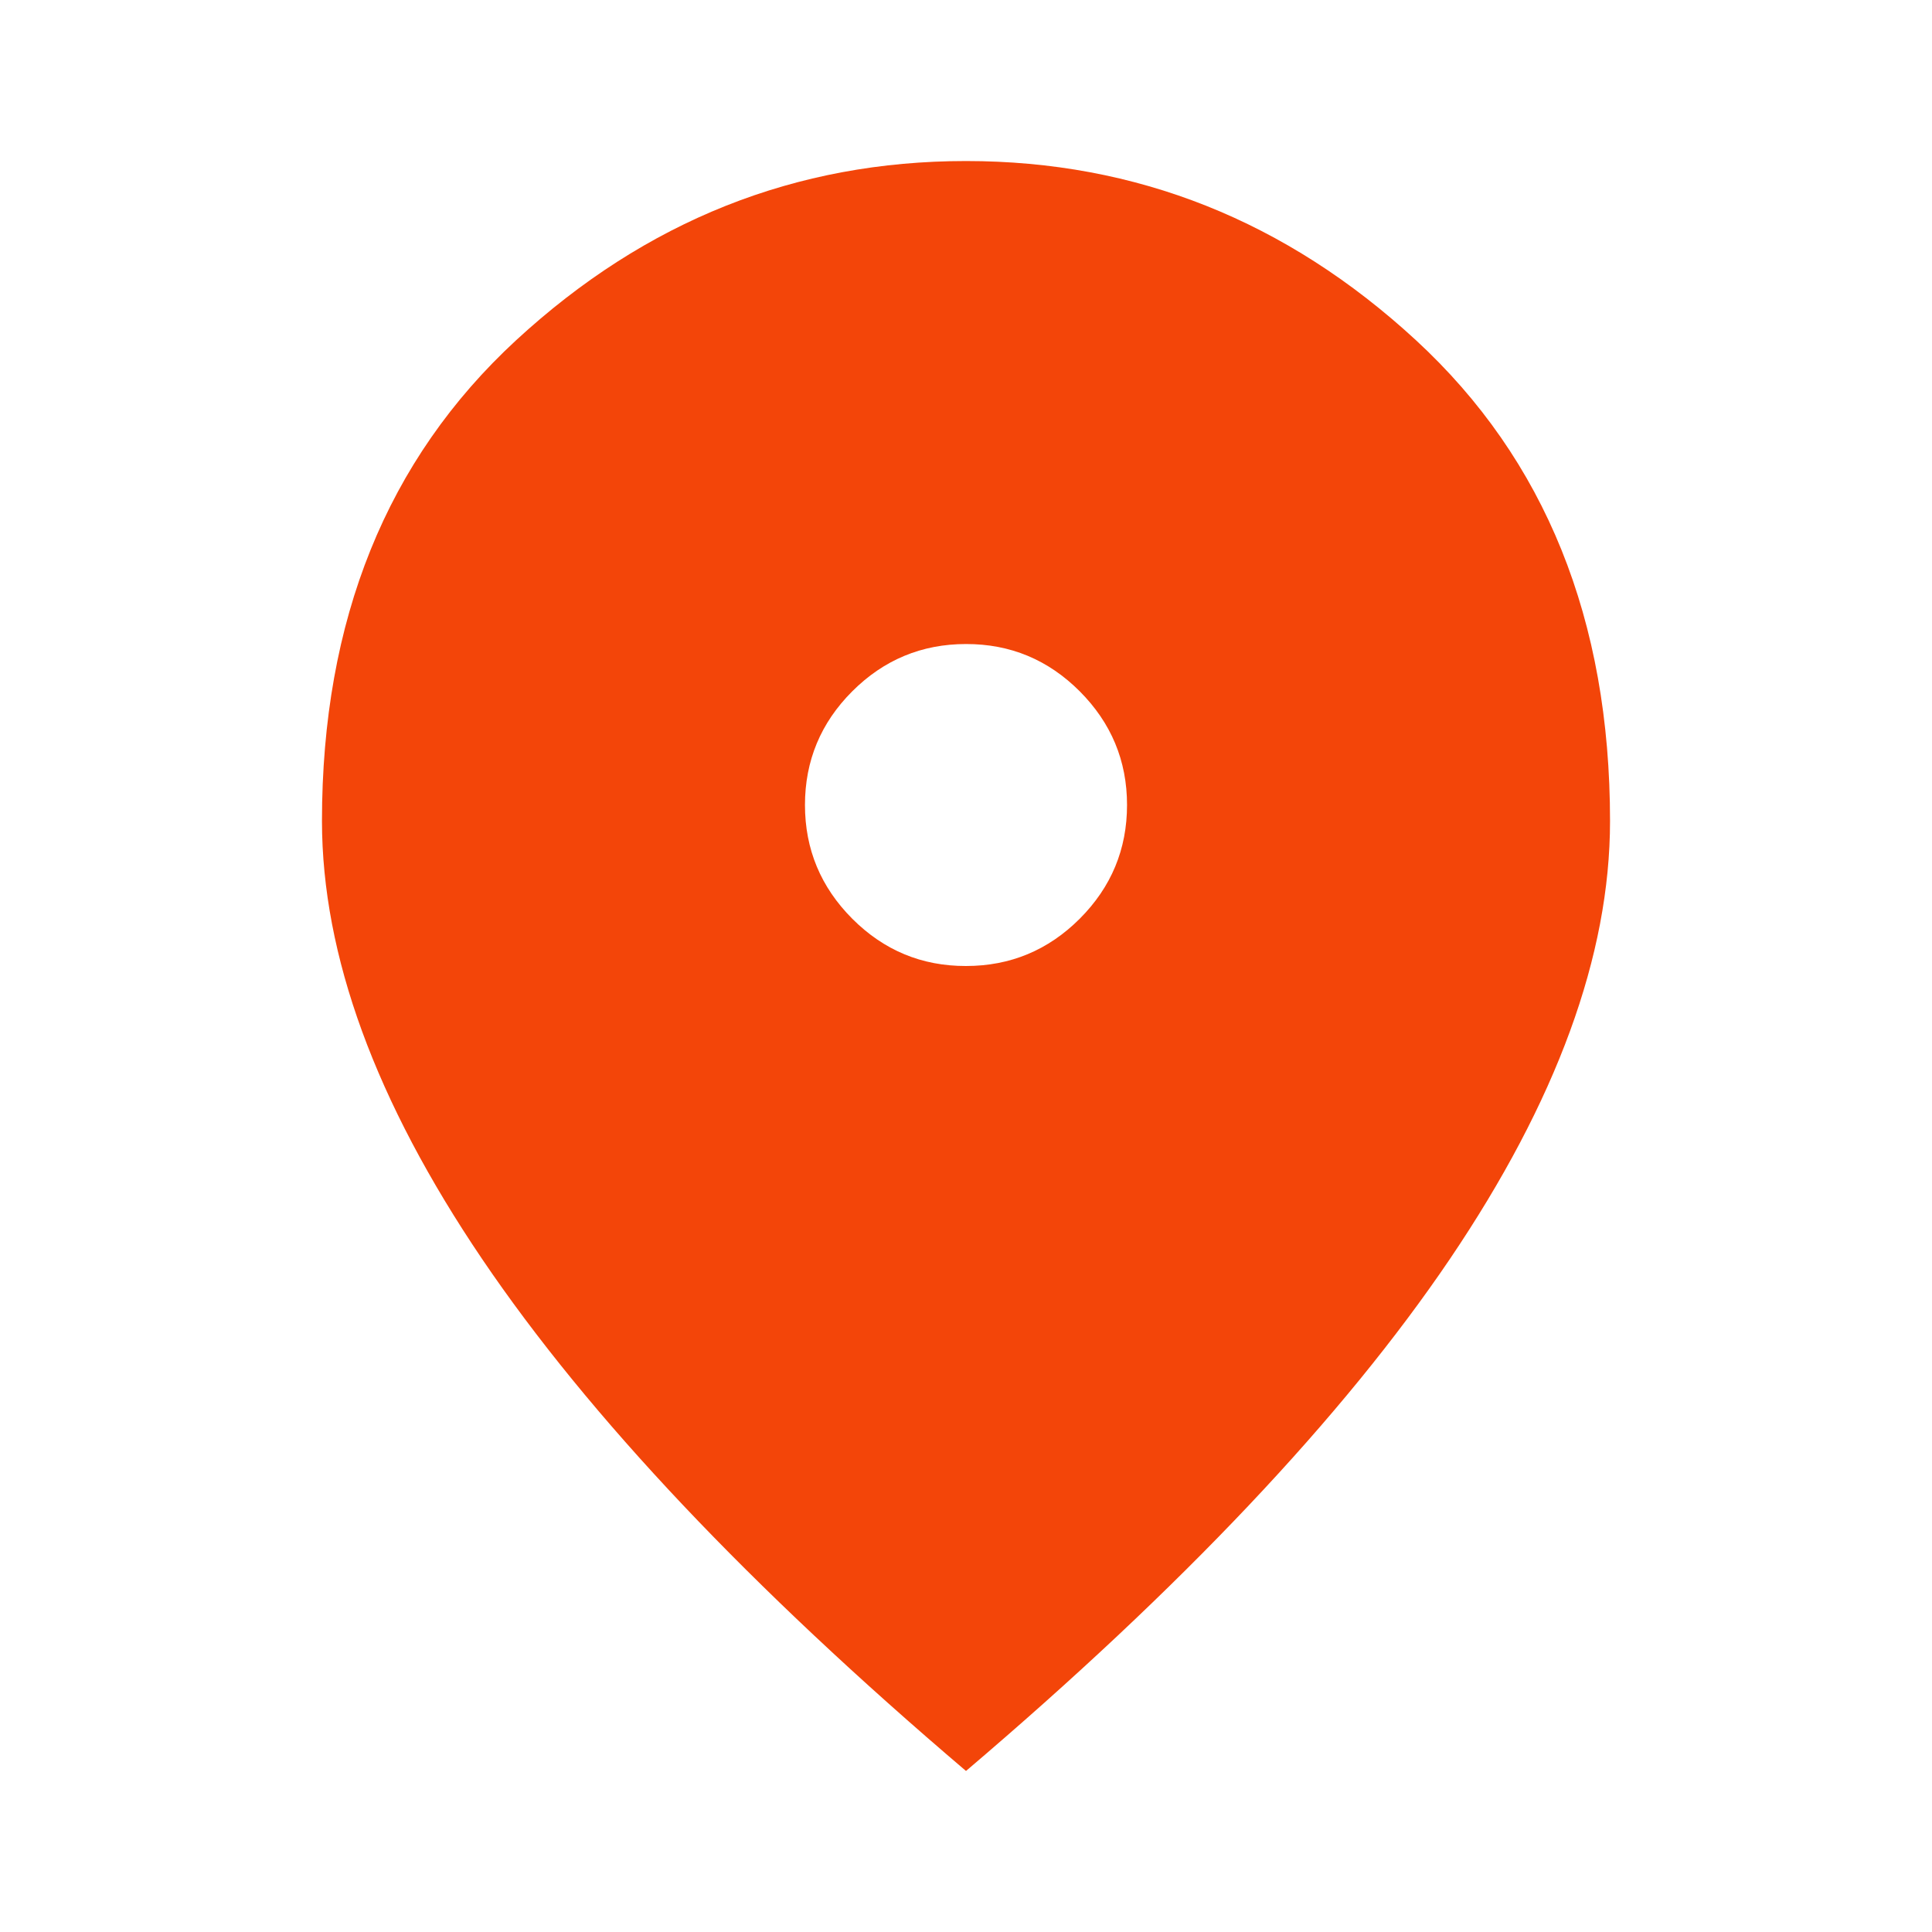 <svg width="20" height="20" viewBox="0 0 20 20" fill="none" xmlns="http://www.w3.org/2000/svg">
<g id="material-symbols:location-on">
<path id="Vector" d="M10 10C10.458 10 10.851 9.837 11.178 9.51C11.504 9.183 11.667 8.791 11.667 8.333C11.667 7.875 11.503 7.483 11.177 7.156C10.85 6.829 10.458 6.666 10 6.667C9.542 6.667 9.149 6.83 8.822 7.157C8.496 7.483 8.333 7.876 8.333 8.333C8.333 8.792 8.497 9.184 8.823 9.511C9.15 9.838 9.542 10.001 10 10ZM10 18.333C7.764 16.431 6.094 14.663 4.99 13.032C3.886 11.4 3.334 9.89 3.333 8.5C3.333 6.417 4.004 4.757 5.344 3.521C6.685 2.285 8.237 1.667 10 1.667C11.764 1.667 13.316 2.285 14.657 3.521C15.997 4.757 16.667 6.417 16.667 8.5C16.667 9.889 16.114 11.399 15.01 13.032C13.906 14.664 12.236 16.431 10 18.333Z" fill="#F34509"/>
</g>
</svg>
